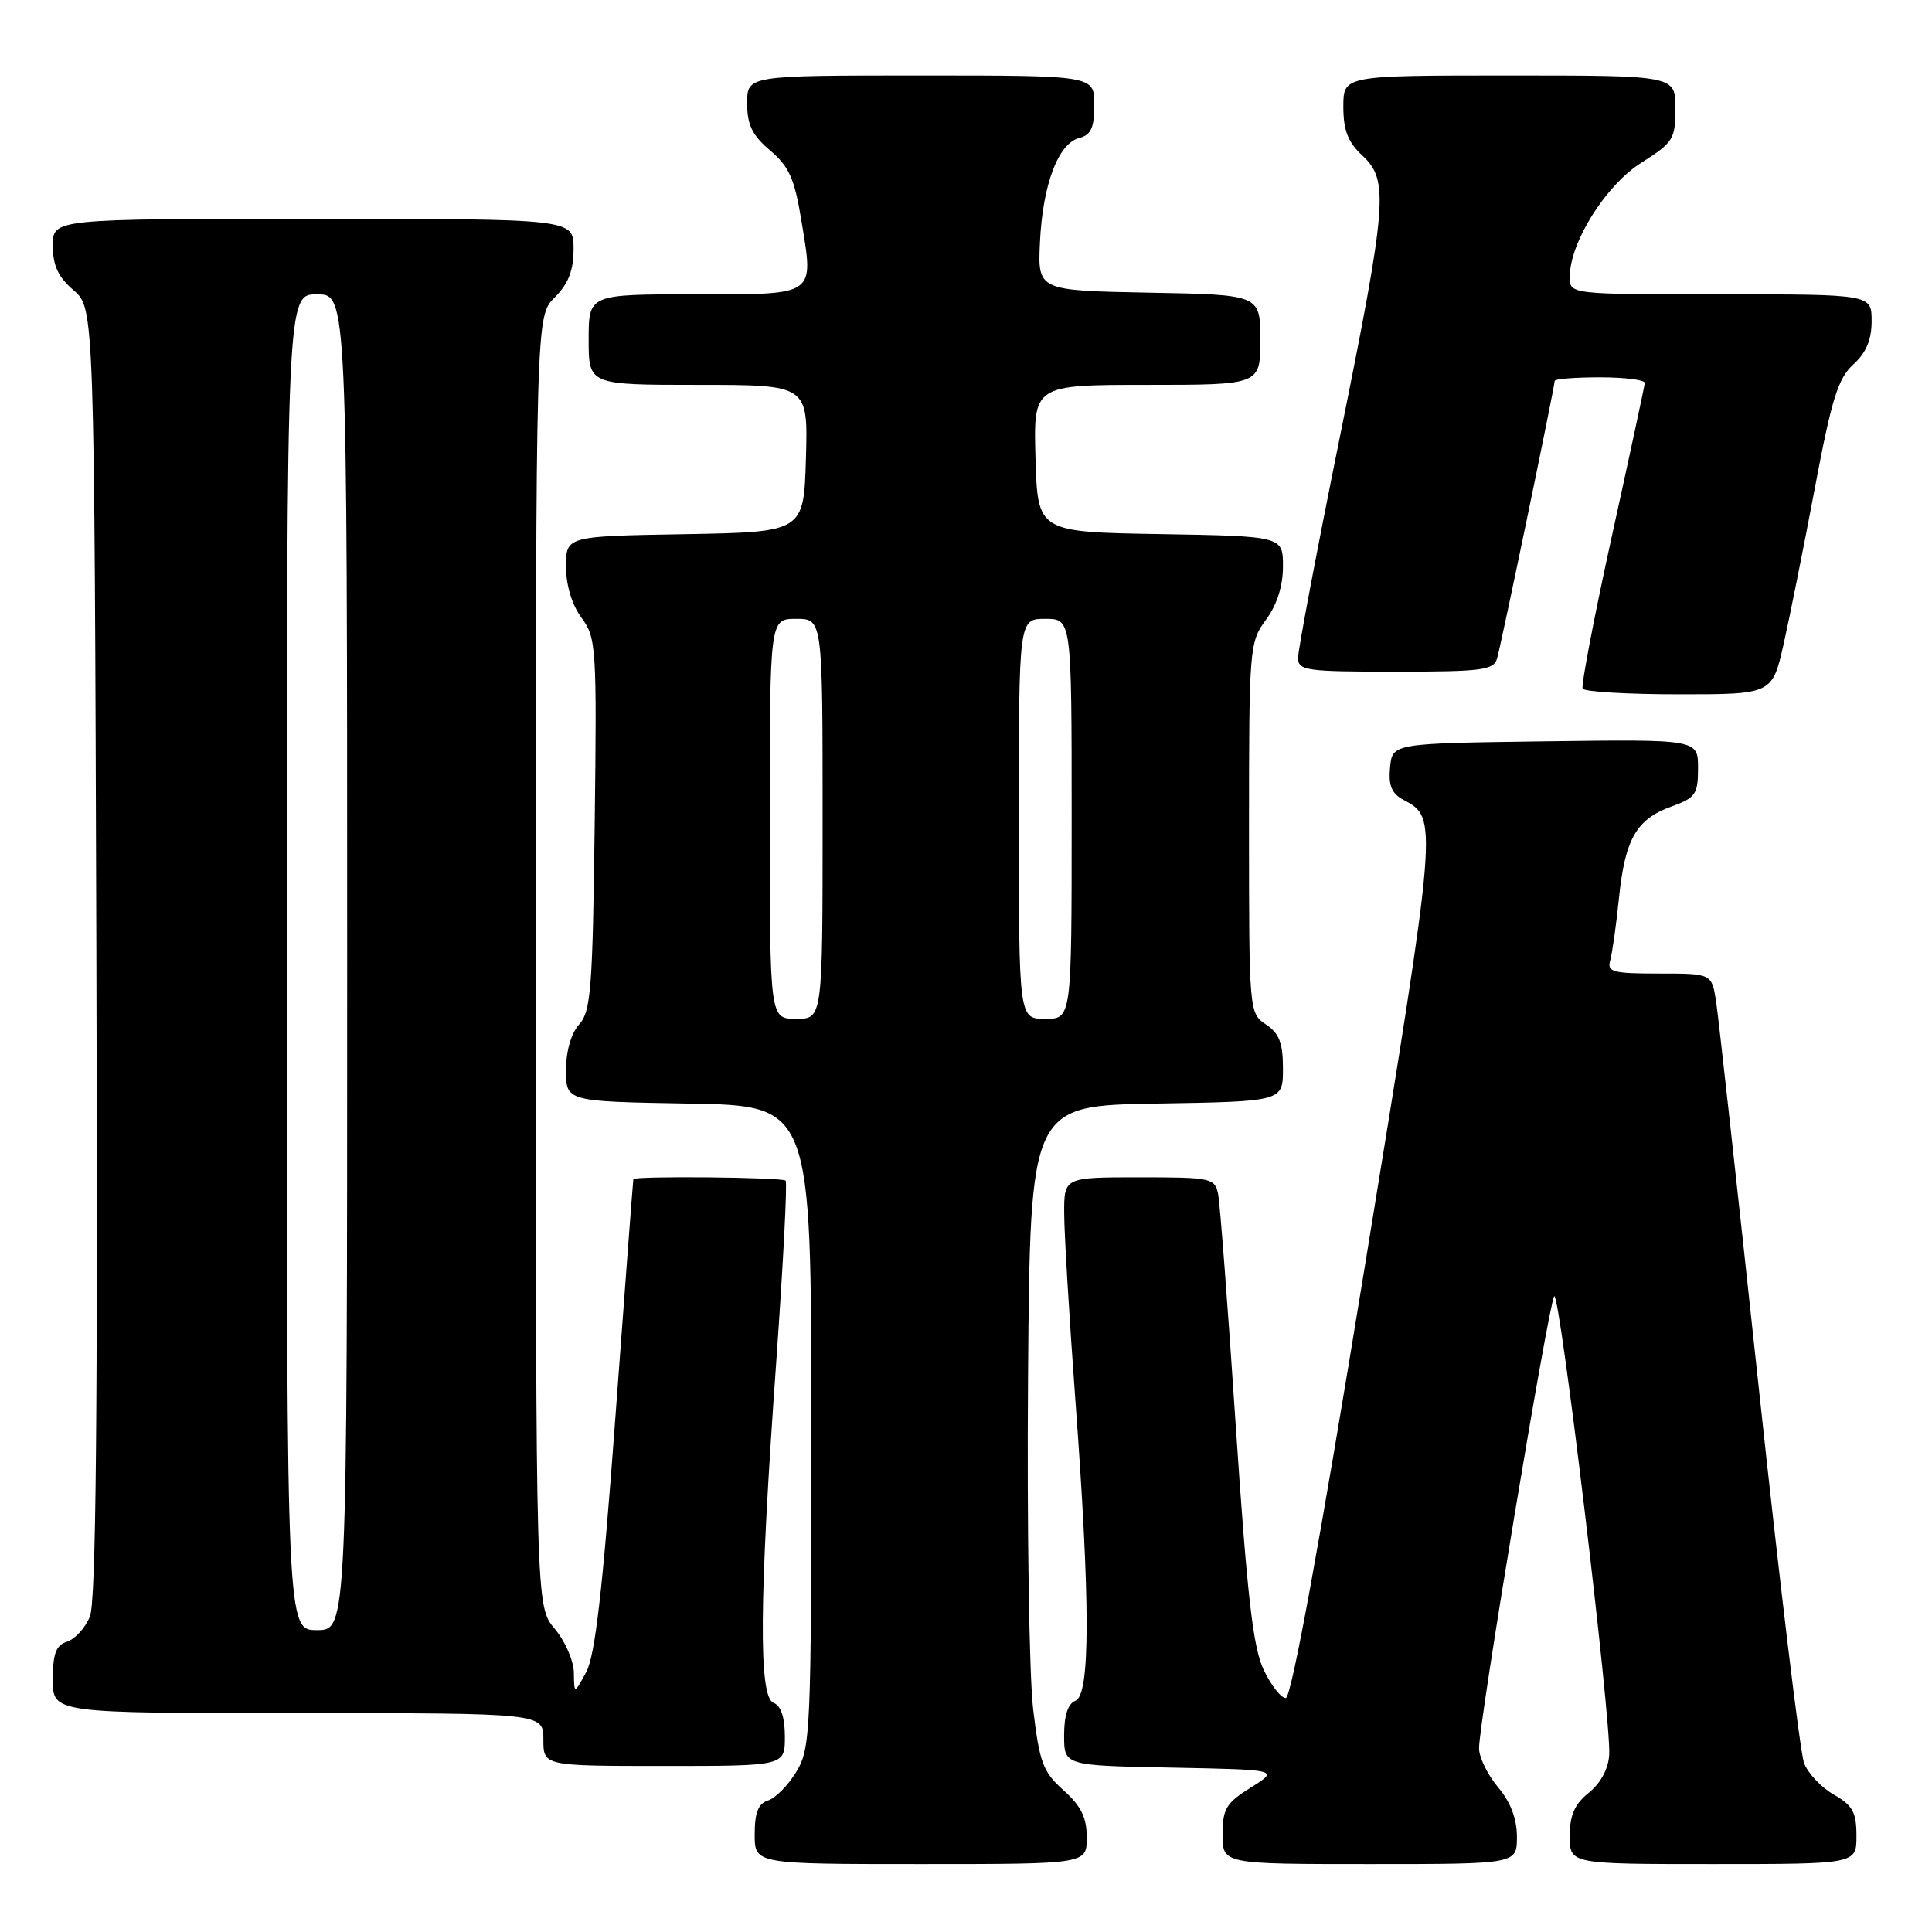 <?xml version="1.0" encoding="UTF-8" standalone="no"?>
<!DOCTYPE svg PUBLIC "-//W3C//DTD SVG 1.1//EN" "http://www.w3.org/Graphics/SVG/1.1/DTD/svg11.dtd" >
<svg xmlns="http://www.w3.org/2000/svg" xmlns:xlink="http://www.w3.org/1999/xlink" version="1.1" viewBox="0 0 256 256">
 <g >
 <path fill="currentColor"
d=" M 144.00 243.49 C 144.00 240.82 143.25 239.30 140.92 237.22 C 138.20 234.79 137.74 233.56 136.90 226.49 C 136.37 222.09 136.07 202.30 136.22 182.50 C 136.50 146.50 136.50 146.50 153.25 146.23 C 170.00 145.95 170.00 145.95 170.00 141.60 C 170.00 138.19 169.51 136.92 167.75 135.75 C 165.52 134.26 165.50 134.05 165.50 109.71 C 165.50 85.82 165.56 85.08 167.75 82.12 C 169.20 80.16 170.00 77.66 170.00 75.07 C 170.00 71.05 170.00 71.05 153.75 70.77 C 137.50 70.50 137.50 70.50 137.21 60.75 C 136.93 51.00 136.93 51.00 151.96 51.00 C 167.00 51.00 167.00 51.00 167.00 45.03 C 167.00 39.05 167.00 39.05 152.25 38.78 C 137.50 38.50 137.50 38.50 137.80 32.09 C 138.16 24.47 140.21 19.02 142.99 18.29 C 144.57 17.88 145.00 16.93 145.00 13.88 C 145.00 10.00 145.00 10.00 122.00 10.00 C 99.00 10.00 99.00 10.00 99.00 13.68 C 99.00 16.54 99.67 17.92 102.04 19.93 C 104.55 22.05 105.28 23.67 106.18 29.18 C 107.84 39.34 108.33 39.00 92.03 39.00 C 78.00 39.00 78.00 39.00 78.00 45.00 C 78.00 51.00 78.00 51.00 92.54 51.00 C 107.07 51.00 107.07 51.00 106.79 60.75 C 106.50 70.50 106.50 70.50 90.75 70.78 C 75.00 71.05 75.00 71.05 75.00 75.07 C 75.00 77.55 75.78 80.14 77.05 81.85 C 79.01 84.50 79.09 85.74 78.80 109.21 C 78.53 130.96 78.30 134.02 76.75 135.73 C 75.68 136.91 75.00 139.26 75.00 141.80 C 75.00 145.95 75.00 145.95 91.25 146.23 C 107.50 146.50 107.50 146.50 107.50 189.00 C 107.50 229.49 107.41 231.65 105.53 234.75 C 104.45 236.54 102.76 238.26 101.78 238.57 C 100.47 238.99 100.00 240.17 100.00 243.07 C 100.00 247.00 100.00 247.00 122.00 247.00 C 144.00 247.00 144.00 247.00 144.00 243.49 Z  M 201.00 243.39 C 201.00 241.01 200.16 238.78 198.50 236.82 C 197.12 235.18 195.99 232.87 195.98 231.67 C 195.95 228.32 205.22 172.60 205.94 171.76 C 206.67 170.92 213.50 227.84 213.23 232.50 C 213.13 234.36 212.10 236.27 210.53 237.54 C 208.64 239.06 208.00 240.52 208.00 243.29 C 208.00 247.00 208.00 247.00 227.00 247.00 C 246.00 247.00 246.00 247.00 245.99 243.25 C 245.99 240.13 245.48 239.21 242.98 237.79 C 241.33 236.85 239.56 234.97 239.05 233.62 C 238.53 232.27 235.83 209.86 233.04 183.83 C 230.25 157.80 227.71 134.81 227.40 132.75 C 226.82 129.00 226.82 129.00 219.84 129.00 C 213.68 129.00 212.92 128.80 213.36 127.25 C 213.63 126.29 214.16 122.58 214.52 119.00 C 215.33 111.16 216.82 108.56 221.47 106.87 C 224.67 105.72 225.00 105.24 225.00 101.78 C 225.00 97.96 225.00 97.96 204.75 98.23 C 184.50 98.50 184.50 98.50 184.19 101.68 C 183.96 104.06 184.40 105.14 185.92 105.96 C 190.56 108.44 190.60 108.05 180.81 168.03 C 174.82 204.75 171.11 225.00 170.37 225.00 C 169.74 225.00 168.42 223.31 167.44 221.25 C 166.03 218.30 165.25 211.43 163.75 189.00 C 162.71 173.32 161.66 159.49 161.41 158.25 C 160.98 156.10 160.53 156.00 150.98 156.00 C 141.00 156.00 141.00 156.00 141.01 160.75 C 141.01 163.36 141.68 174.50 142.49 185.50 C 144.48 212.35 144.48 224.60 142.50 225.36 C 141.51 225.74 141.00 227.30 141.00 229.94 C 141.00 233.95 141.00 233.95 155.25 234.22 C 169.50 234.50 169.50 234.50 165.75 236.85 C 162.46 238.91 162.00 239.67 162.00 243.10 C 162.00 247.00 162.00 247.00 181.50 247.00 C 201.00 247.00 201.00 247.00 201.00 243.39 Z  M 104.00 230.11 C 104.00 227.57 103.48 226.01 102.50 225.64 C 100.50 224.87 100.59 212.10 102.84 180.69 C 103.77 167.59 104.34 156.68 104.10 156.44 C 103.65 155.99 84.06 155.80 83.92 156.25 C 83.88 156.39 82.82 170.47 81.56 187.55 C 79.86 210.64 78.86 219.36 77.68 221.55 C 76.08 224.50 76.08 224.50 76.04 221.64 C 76.02 220.07 74.88 217.45 73.50 215.82 C 71.00 212.85 71.00 212.85 71.00 127.38 C 71.00 41.91 71.00 41.91 73.50 39.41 C 75.32 37.59 76.00 35.84 76.00 32.95 C 76.00 29.00 76.00 29.00 41.50 29.00 C 7.00 29.00 7.00 29.00 7.00 32.55 C 7.00 35.18 7.71 36.71 9.75 38.46 C 12.50 40.83 12.50 40.83 12.77 126.16 C 12.96 187.64 12.72 212.26 11.91 214.22 C 11.29 215.71 9.93 217.20 8.89 217.53 C 7.41 218.00 7.00 219.10 7.00 222.57 C 7.00 227.00 7.00 227.00 39.50 227.00 C 72.00 227.00 72.00 227.00 72.00 230.50 C 72.00 234.00 72.00 234.00 88.00 234.00 C 104.00 234.00 104.00 234.00 104.00 230.11 Z  M 236.36 85.25 C 237.19 81.54 239.06 72.20 240.51 64.50 C 242.70 52.88 243.56 50.13 245.57 48.30 C 247.27 46.76 248.00 45.03 248.00 42.55 C 248.00 39.00 248.00 39.00 228.00 39.00 C 208.00 39.00 208.00 39.00 208.00 36.70 C 208.00 32.14 212.75 24.55 217.49 21.56 C 221.71 18.89 222.00 18.43 222.00 14.35 C 222.00 10.00 222.00 10.00 200.00 10.00 C 178.00 10.00 178.00 10.00 178.00 14.14 C 178.00 17.26 178.61 18.84 180.50 20.59 C 184.06 23.89 183.83 26.78 177.50 58.09 C 174.47 73.05 172.00 86.13 172.00 87.15 C 172.00 88.86 173.01 89.00 184.93 89.00 C 196.39 89.00 197.92 88.80 198.37 87.25 C 198.93 85.33 206.00 51.24 206.00 50.48 C 206.00 50.21 208.70 50.00 212.00 50.00 C 215.30 50.00 217.97 50.34 217.94 50.75 C 217.91 51.16 215.95 60.27 213.59 71.00 C 211.23 81.72 209.49 90.84 209.71 91.25 C 209.93 91.66 215.68 92.00 222.48 92.00 C 234.84 92.00 234.84 92.00 236.36 85.25 Z  M 102.00 108.50 C 102.00 82.00 102.00 82.00 105.50 82.00 C 109.00 82.00 109.00 82.00 109.00 108.50 C 109.00 135.00 109.00 135.00 105.50 135.00 C 102.00 135.00 102.00 135.00 102.00 108.50 Z  M 135.00 108.50 C 135.00 82.00 135.00 82.00 138.50 82.00 C 142.00 82.00 142.00 82.00 142.00 108.50 C 142.00 135.00 142.00 135.00 138.50 135.00 C 135.00 135.00 135.00 135.00 135.00 108.50 Z  M 38.00 127.50 C 38.00 39.00 38.00 39.00 42.00 39.00 C 46.00 39.00 46.00 39.00 46.00 127.50 C 46.00 216.00 46.00 216.00 42.00 216.00 C 38.00 216.00 38.00 216.00 38.00 127.50 Z "/>
</g>
</svg>